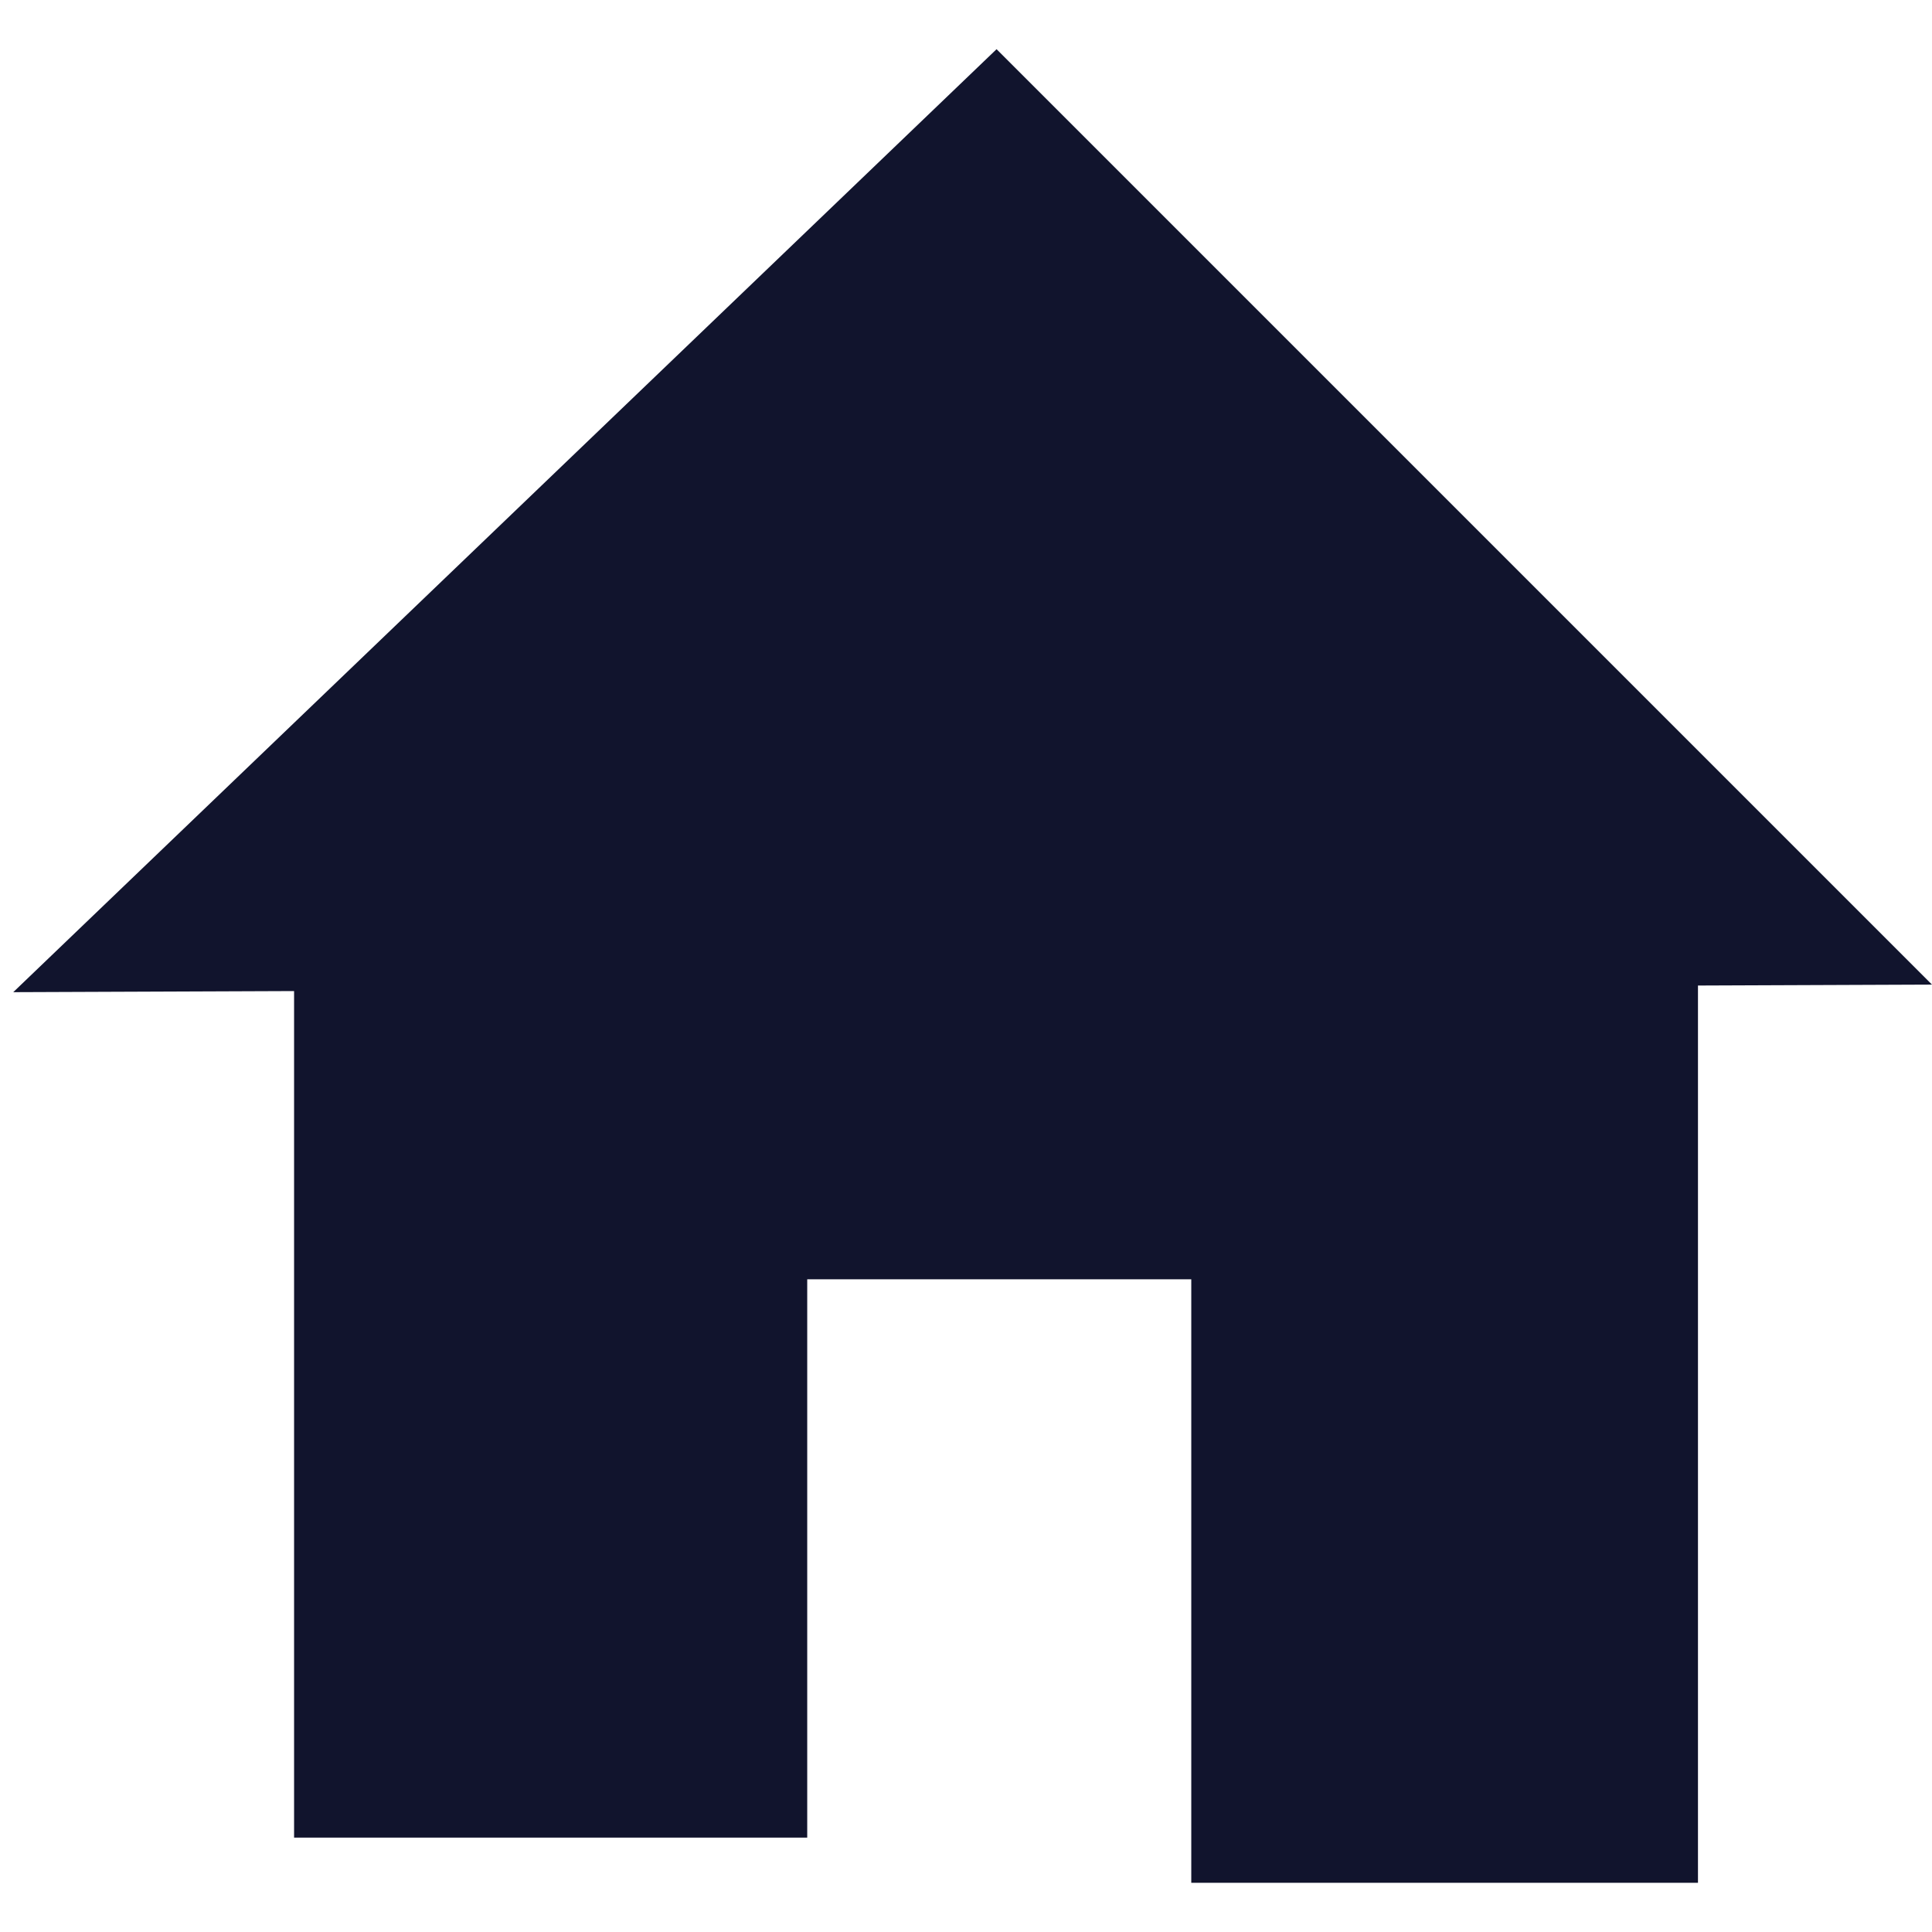 <?xml version="1.0" encoding="UTF-8" standalone="no"?><!DOCTYPE svg PUBLIC "-//W3C//DTD SVG 1.1//EN" "http://www.w3.org/Graphics/SVG/1.1/DTD/svg11.dtd"><svg width="100%" height="100%" viewBox="0 0 2250 2250" version="1.1" xmlns="http://www.w3.org/2000/svg" xmlns:xlink="http://www.w3.org/1999/xlink" xml:space="preserve" xmlns:serif="http://www.serif.com/" style="fill-rule:evenodd;clip-rule:evenodd;stroke-linejoin:round;stroke-miterlimit:2;"><rect id="Home" x="0" y="0" width="2250" height="2250" style="fill:none;"/><g id="House"><path d="M342.49,1154.19l-327.061,1.289l1145.18,-1098.2l1089.39,1089.39l-272.544,1.075l-0,1044.98l-590.091,-0l-0,-702.847l-447.267,-0l0,650.228l-597.608,-0l0,-985.917Z" style="fill:#11142d;"/></g></svg>
